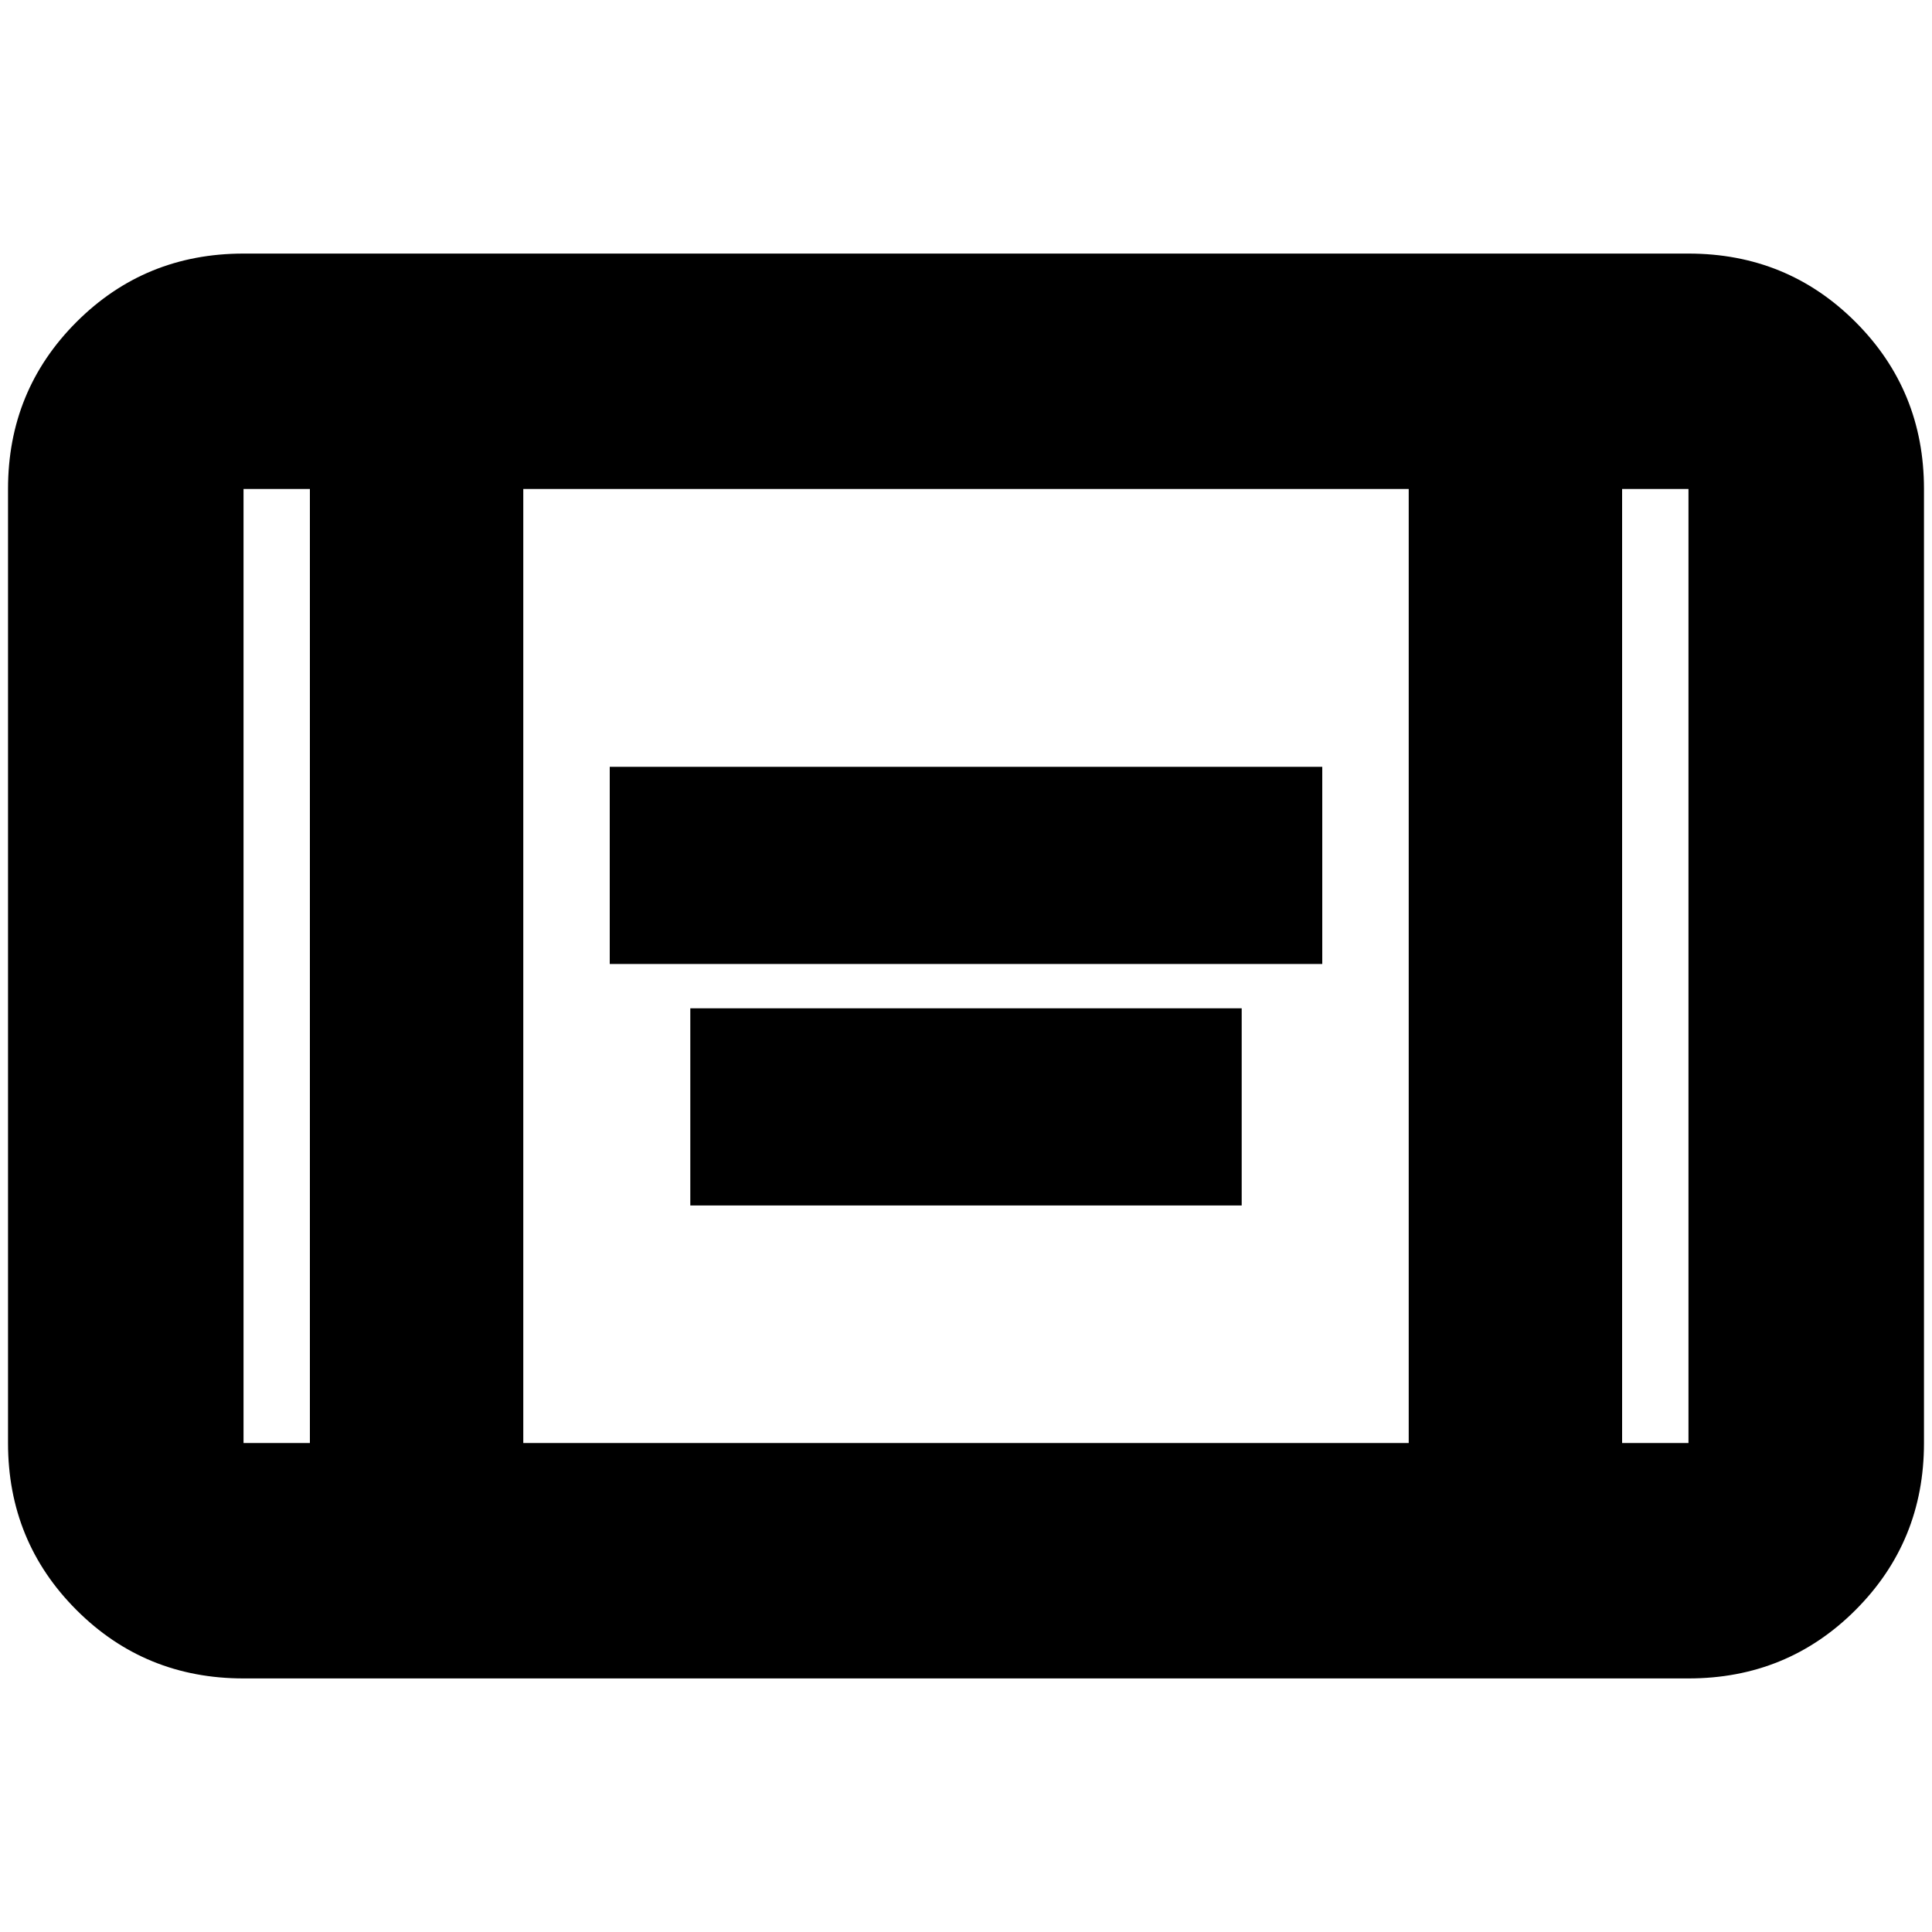 <svg xmlns="http://www.w3.org/2000/svg" height="20" width="20"><path d="M6.312 9.979V7.938h7.376v2.041Zm.834 2.5v-2.041h5.708v2.041Zm-4.625 4.896q-1.021 0-1.729-.708-.709-.709-.709-1.729V5.062q0-1.02.709-1.729.708-.708 1.729-.708h14.958q1.021 0 1.729.708.709.709.709 1.729v9.876q0 1.02-.709 1.729-.708.708-1.729.708Zm2.896-2.437h9.166V5.062H5.417ZM3.208 5.062h-.687v9.876h.687Zm13.584 0v9.876h.687V5.062Zm.687 0h-.687.687Zm-14.958 0h.687-.687Z"/></svg>